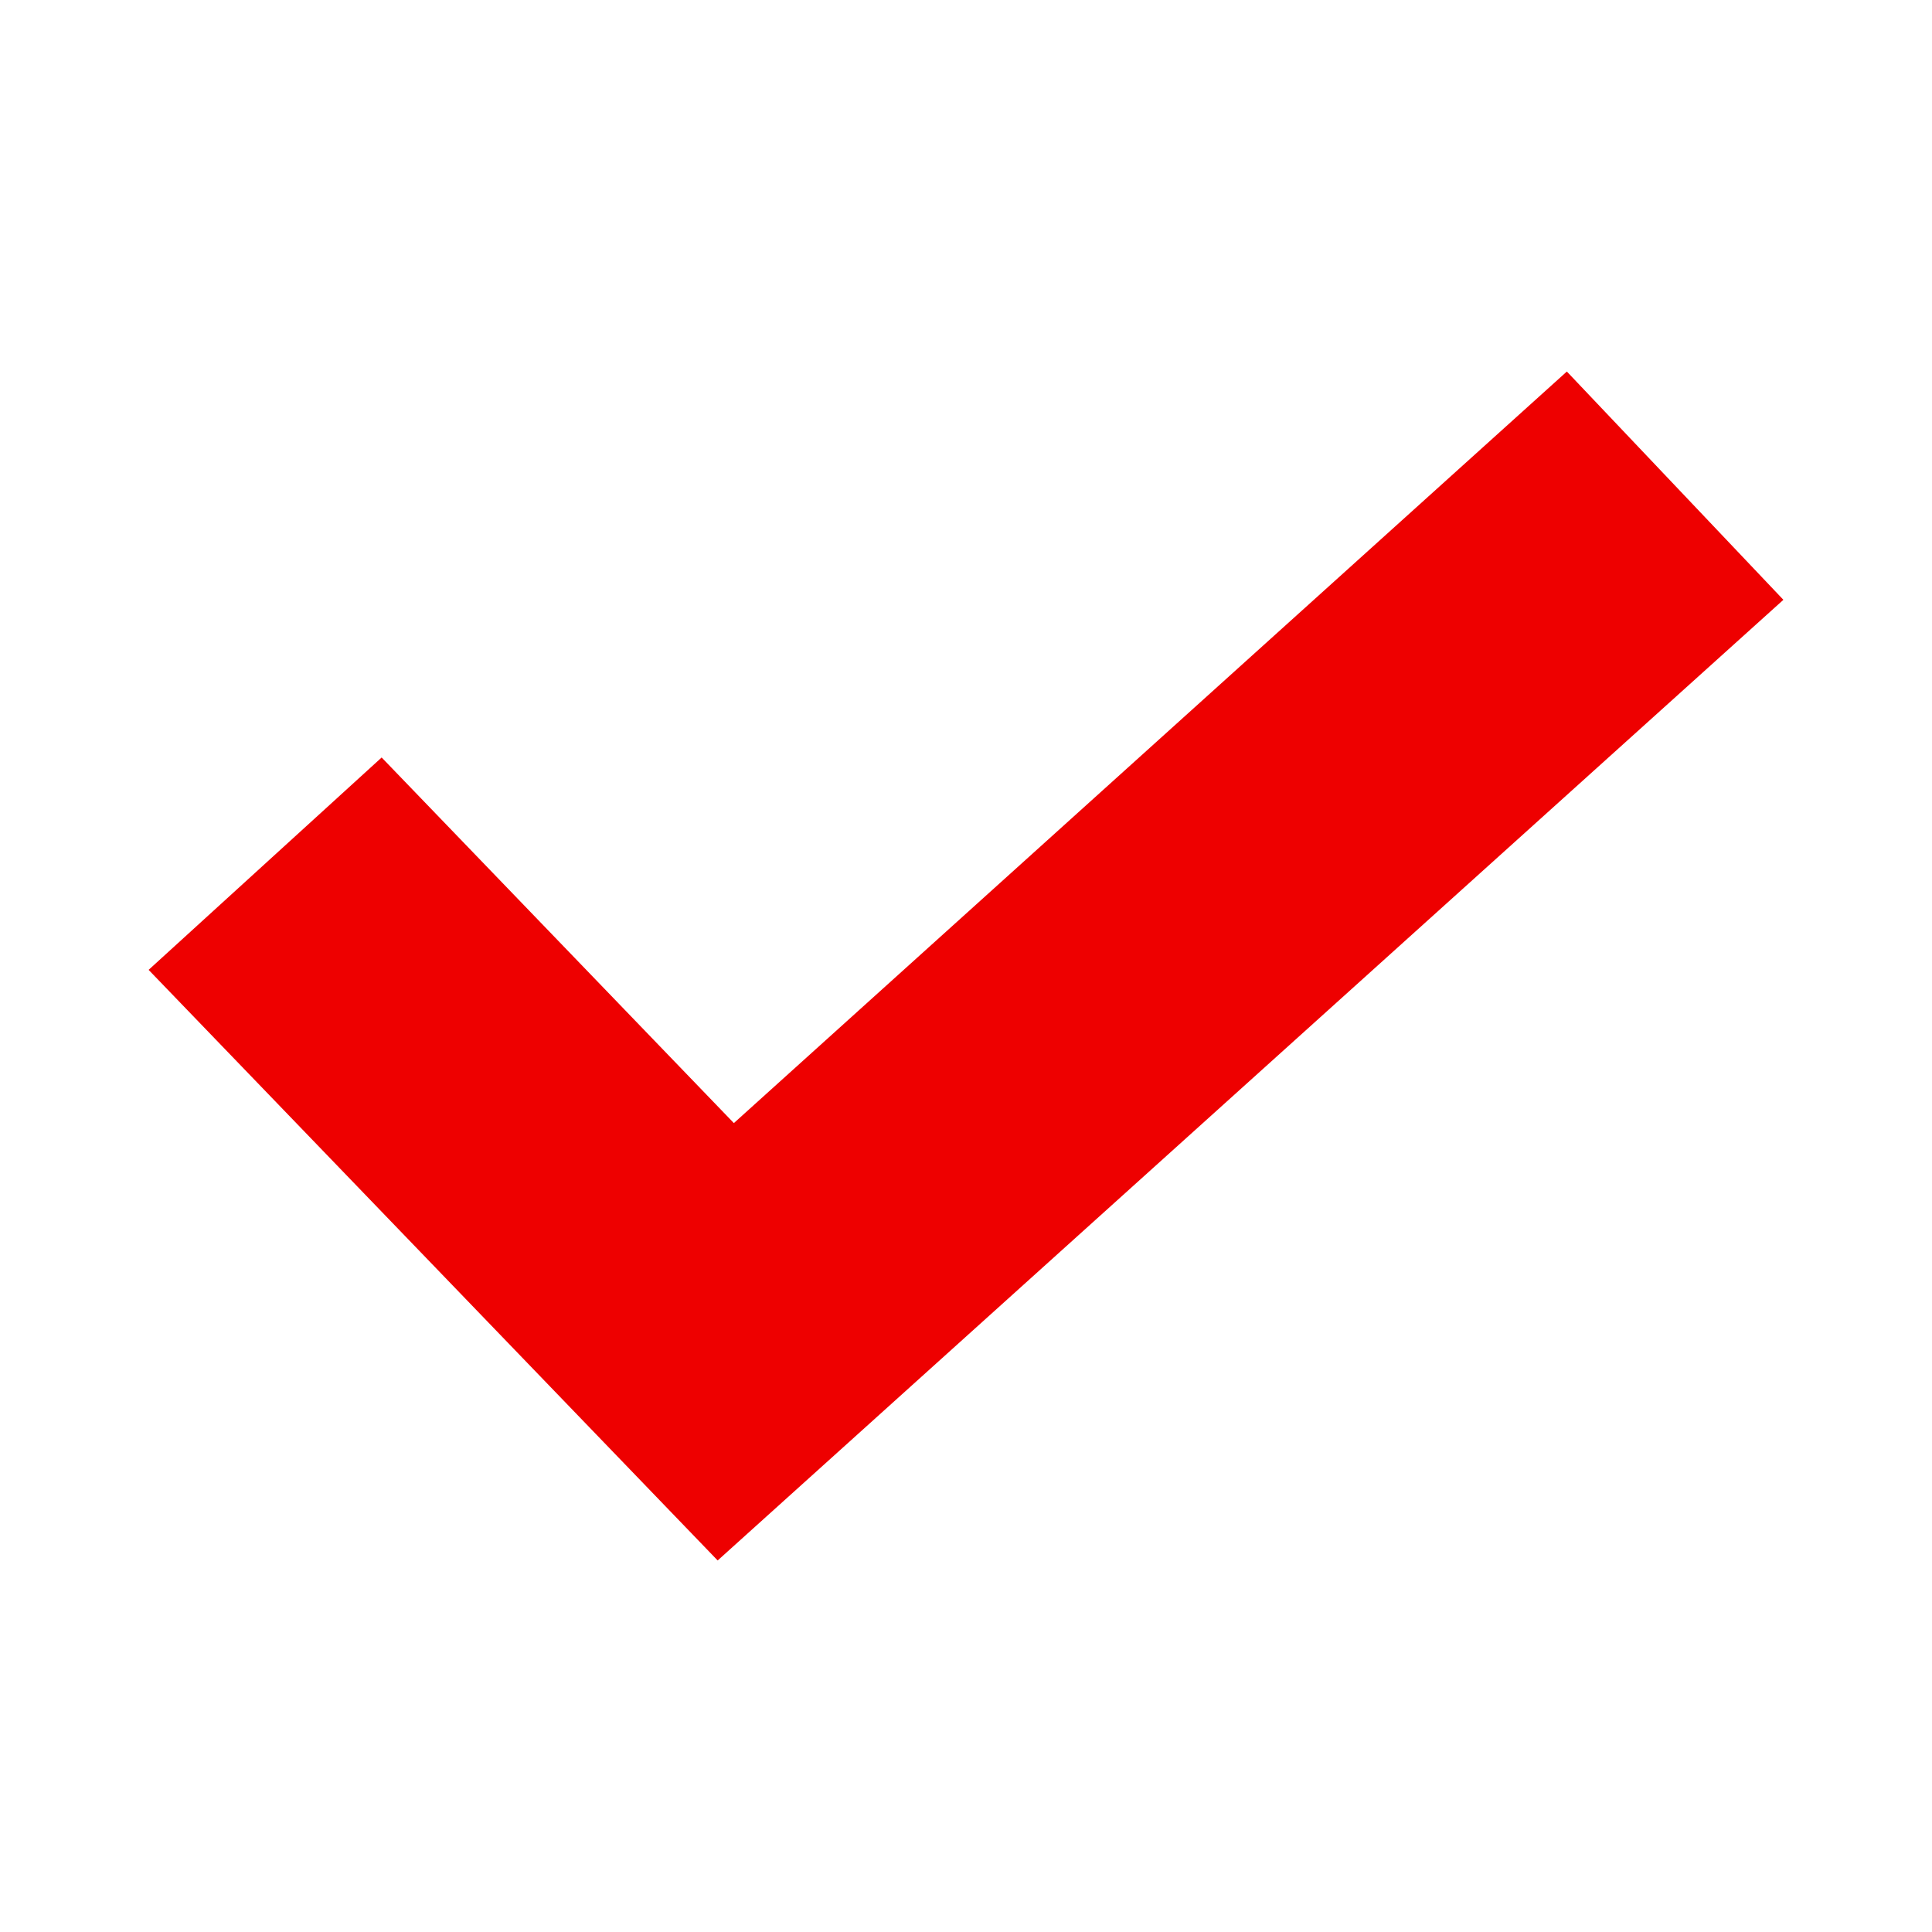<svg width="13" height="13" viewBox="0 0 13 13" fill="none" xmlns="http://www.w3.org/2000/svg">
<path d="M10.543 2.5L4.938 7.557L2.568 5.097L1 6.526L4.829 10.5L12 4.036L10.543 2.5Z" fill="#EE0000"/>
</svg>
